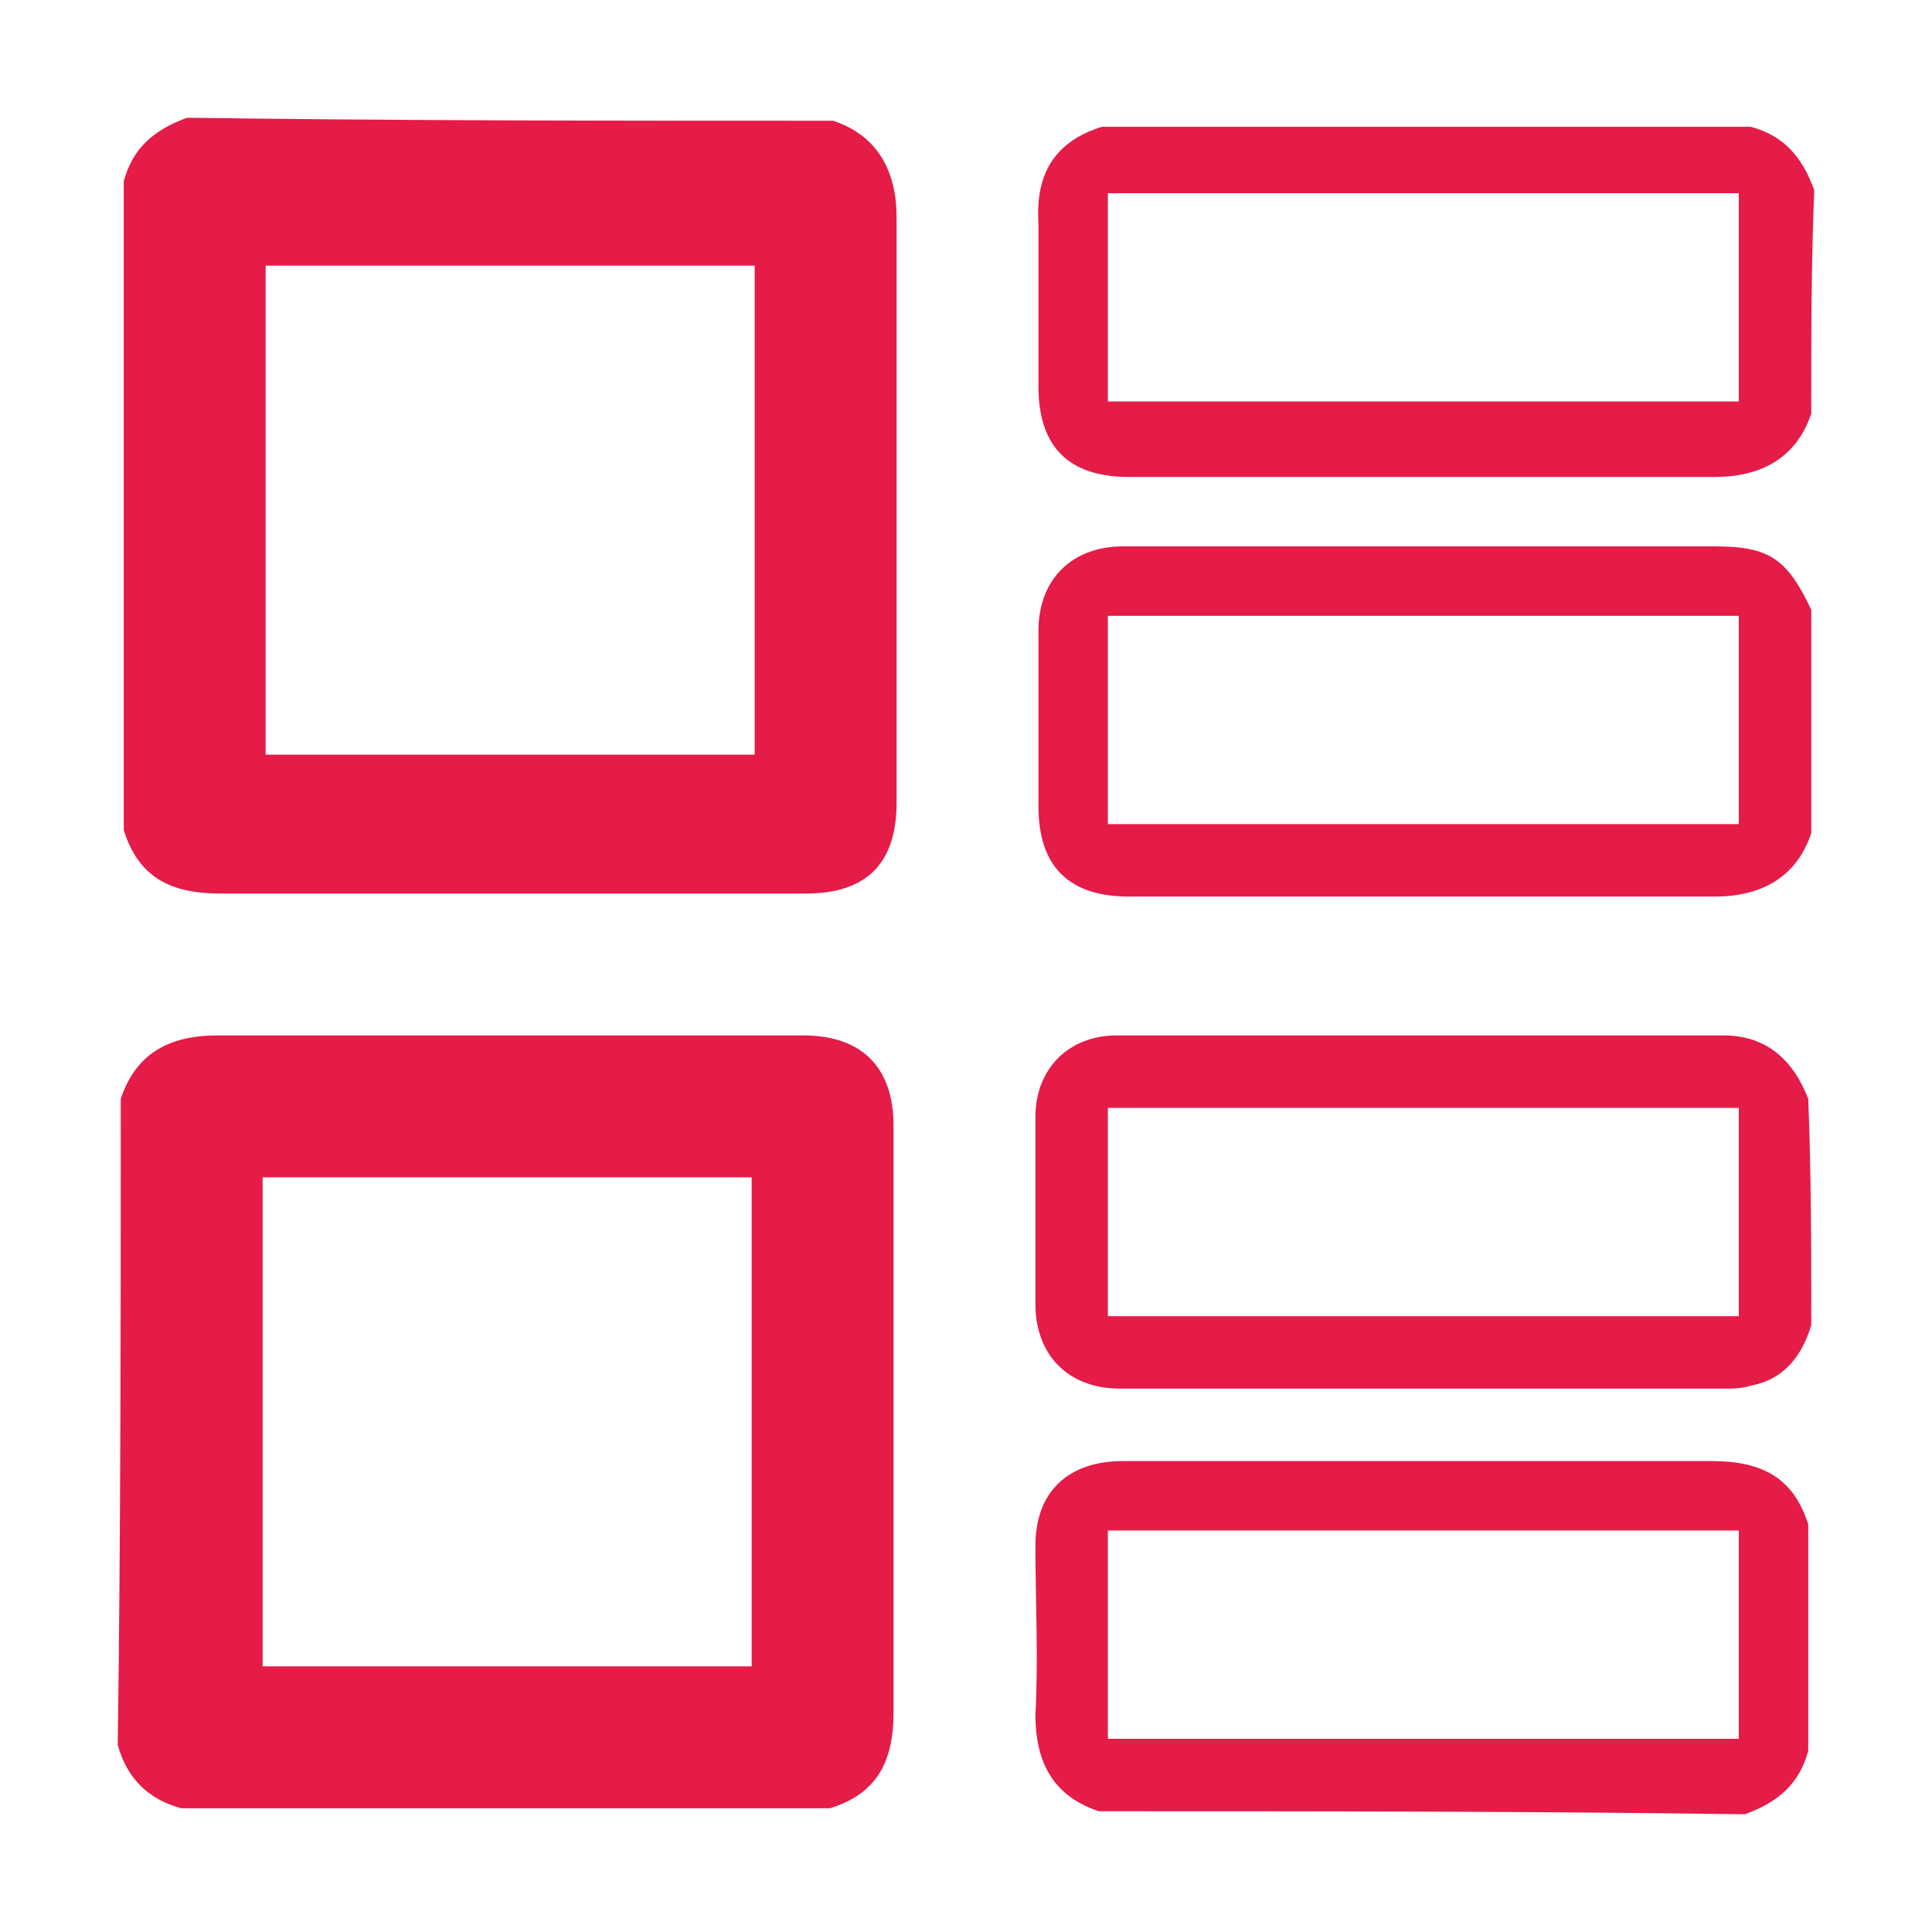 <svg version="1.1" xmlns="http://www.w3.org/2000/svg" viewBox="0 0 64 64" style="fill:#E51B48">
<path d="M27.6,4c1.5,0.5,2.1,1.7,2.1,3.2c0,6.5,0,12.9,0,19.4c0,2-1,3-3,3c-6.5,0-12.9,0-19.4,0
	c-1.6,0-2.7-0.5-3.2-2.1c0-7.2,0-14.3,0-21.5c0.3-1.1,1-1.7,2.1-2.1C13.3,4,20.5,4,27.6,4z M25,25c0-5.4,0-10.8,0-16.2
	c-5.4,0-10.8,0-16.2,0c0,5.4,0,10.8,0,16.2C14.2,25,19.6,25,25,25z"/>
<path d="M4,36.4c0.5-1.5,1.6-2.1,3.2-2.1c6.5,0,13,0,19.4,0c1.9,0,3,1,3,3c0,6.5,0,13,0,19.4c0,1.6-0.5,2.7-2.1,3.2
	c-7.2,0-14.3,0-21.5,0c-1.1-0.3-1.8-1-2.1-2.1C4,50.7,4,43.5,4,36.4z M8.7,55.2c5.5,0,10.8,0,16.2,0c0-5.4,0-10.8,0-16.2
	c-5.4,0-10.8,0-16.2,0C8.7,44.4,8.7,49.8,8.7,55.2z"/>
<path d="M60,13.7c-0.5,1.5-1.7,2.1-3.2,2.1c-6.5,0-12.9,0-19.4,0c-2,0-3-1-3-3c0-1.8,0-3.6,0-5.4
	c-0.1-1.6,0.5-2.7,2.1-3.2c7.2,0,14.3,0,21.5,0c1.1,0.3,1.7,1,2.1,2.1C60,8.6,60,11.1,60,13.7z M36.7,13.3c7,0,13.9,0,20.9,0
	c0-2.3,0-4.6,0-6.9c-7,0-13.9,0-20.9,0C36.7,8.7,36.7,11,36.7,13.3z"/>
<path d="M60,27.6c-0.5,1.5-1.7,2.1-3.2,2.1c-6.5,0-12.9,0-19.4,0c-2,0-3-1-3-3c0-1.9,0-3.9,0-5.8
	c0-1.7,1.1-2.8,2.8-2.8c6.5,0,13.1,0,19.6,0c1.8,0,2.4,0.4,3.2,2.1C60,22.6,60,25.1,60,27.6z M36.7,20.4c0,2.3,0,4.6,0,6.9
	c7,0,13.9,0,20.9,0c0-2.3,0-4.6,0-6.9C50.6,20.4,43.7,20.4,36.7,20.4z"/>
<path d="M60,43.9c-0.3,1-0.9,1.8-2,2C57.7,46,57.4,46,57.2,46c-6.7,0-13.4,0-20.1,0c-1.7,0-2.8-1.1-2.8-2.8
	c0-2.1,0-4.1,0-6.2c0-1.6,1.1-2.7,2.7-2.7c6.7,0,13.4,0,20.1,0c1.4,0,2.3,0.8,2.8,2.1C60,38.9,60,41.4,60,43.9z M36.7,43.6
	c7,0,14,0,20.9,0c0-2.3,0-4.6,0-6.9c-7,0-14,0-20.9,0C36.7,39,36.7,41.3,36.7,43.6z"/>
<path d="M36.4,60c-1.5-0.5-2.1-1.6-2.1-3.2c0.1-1.9,0-3.7,0-5.6c0-1.8,1.1-2.8,2.9-2.8c6.5,0,13,0,19.5,0
	c1.6,0,2.7,0.5,3.2,2.1c0,2.5,0,5,0,7.5c-0.3,1.1-1,1.7-2.1,2.1C50.7,60,43.5,60,36.4,60z M57.6,50.7c-7,0-13.9,0-20.9,0
	c0,2.3,0,4.6,0,6.9c7,0,13.9,0,20.9,0C57.6,55.3,57.6,53,57.6,50.7z"/>
</svg>
